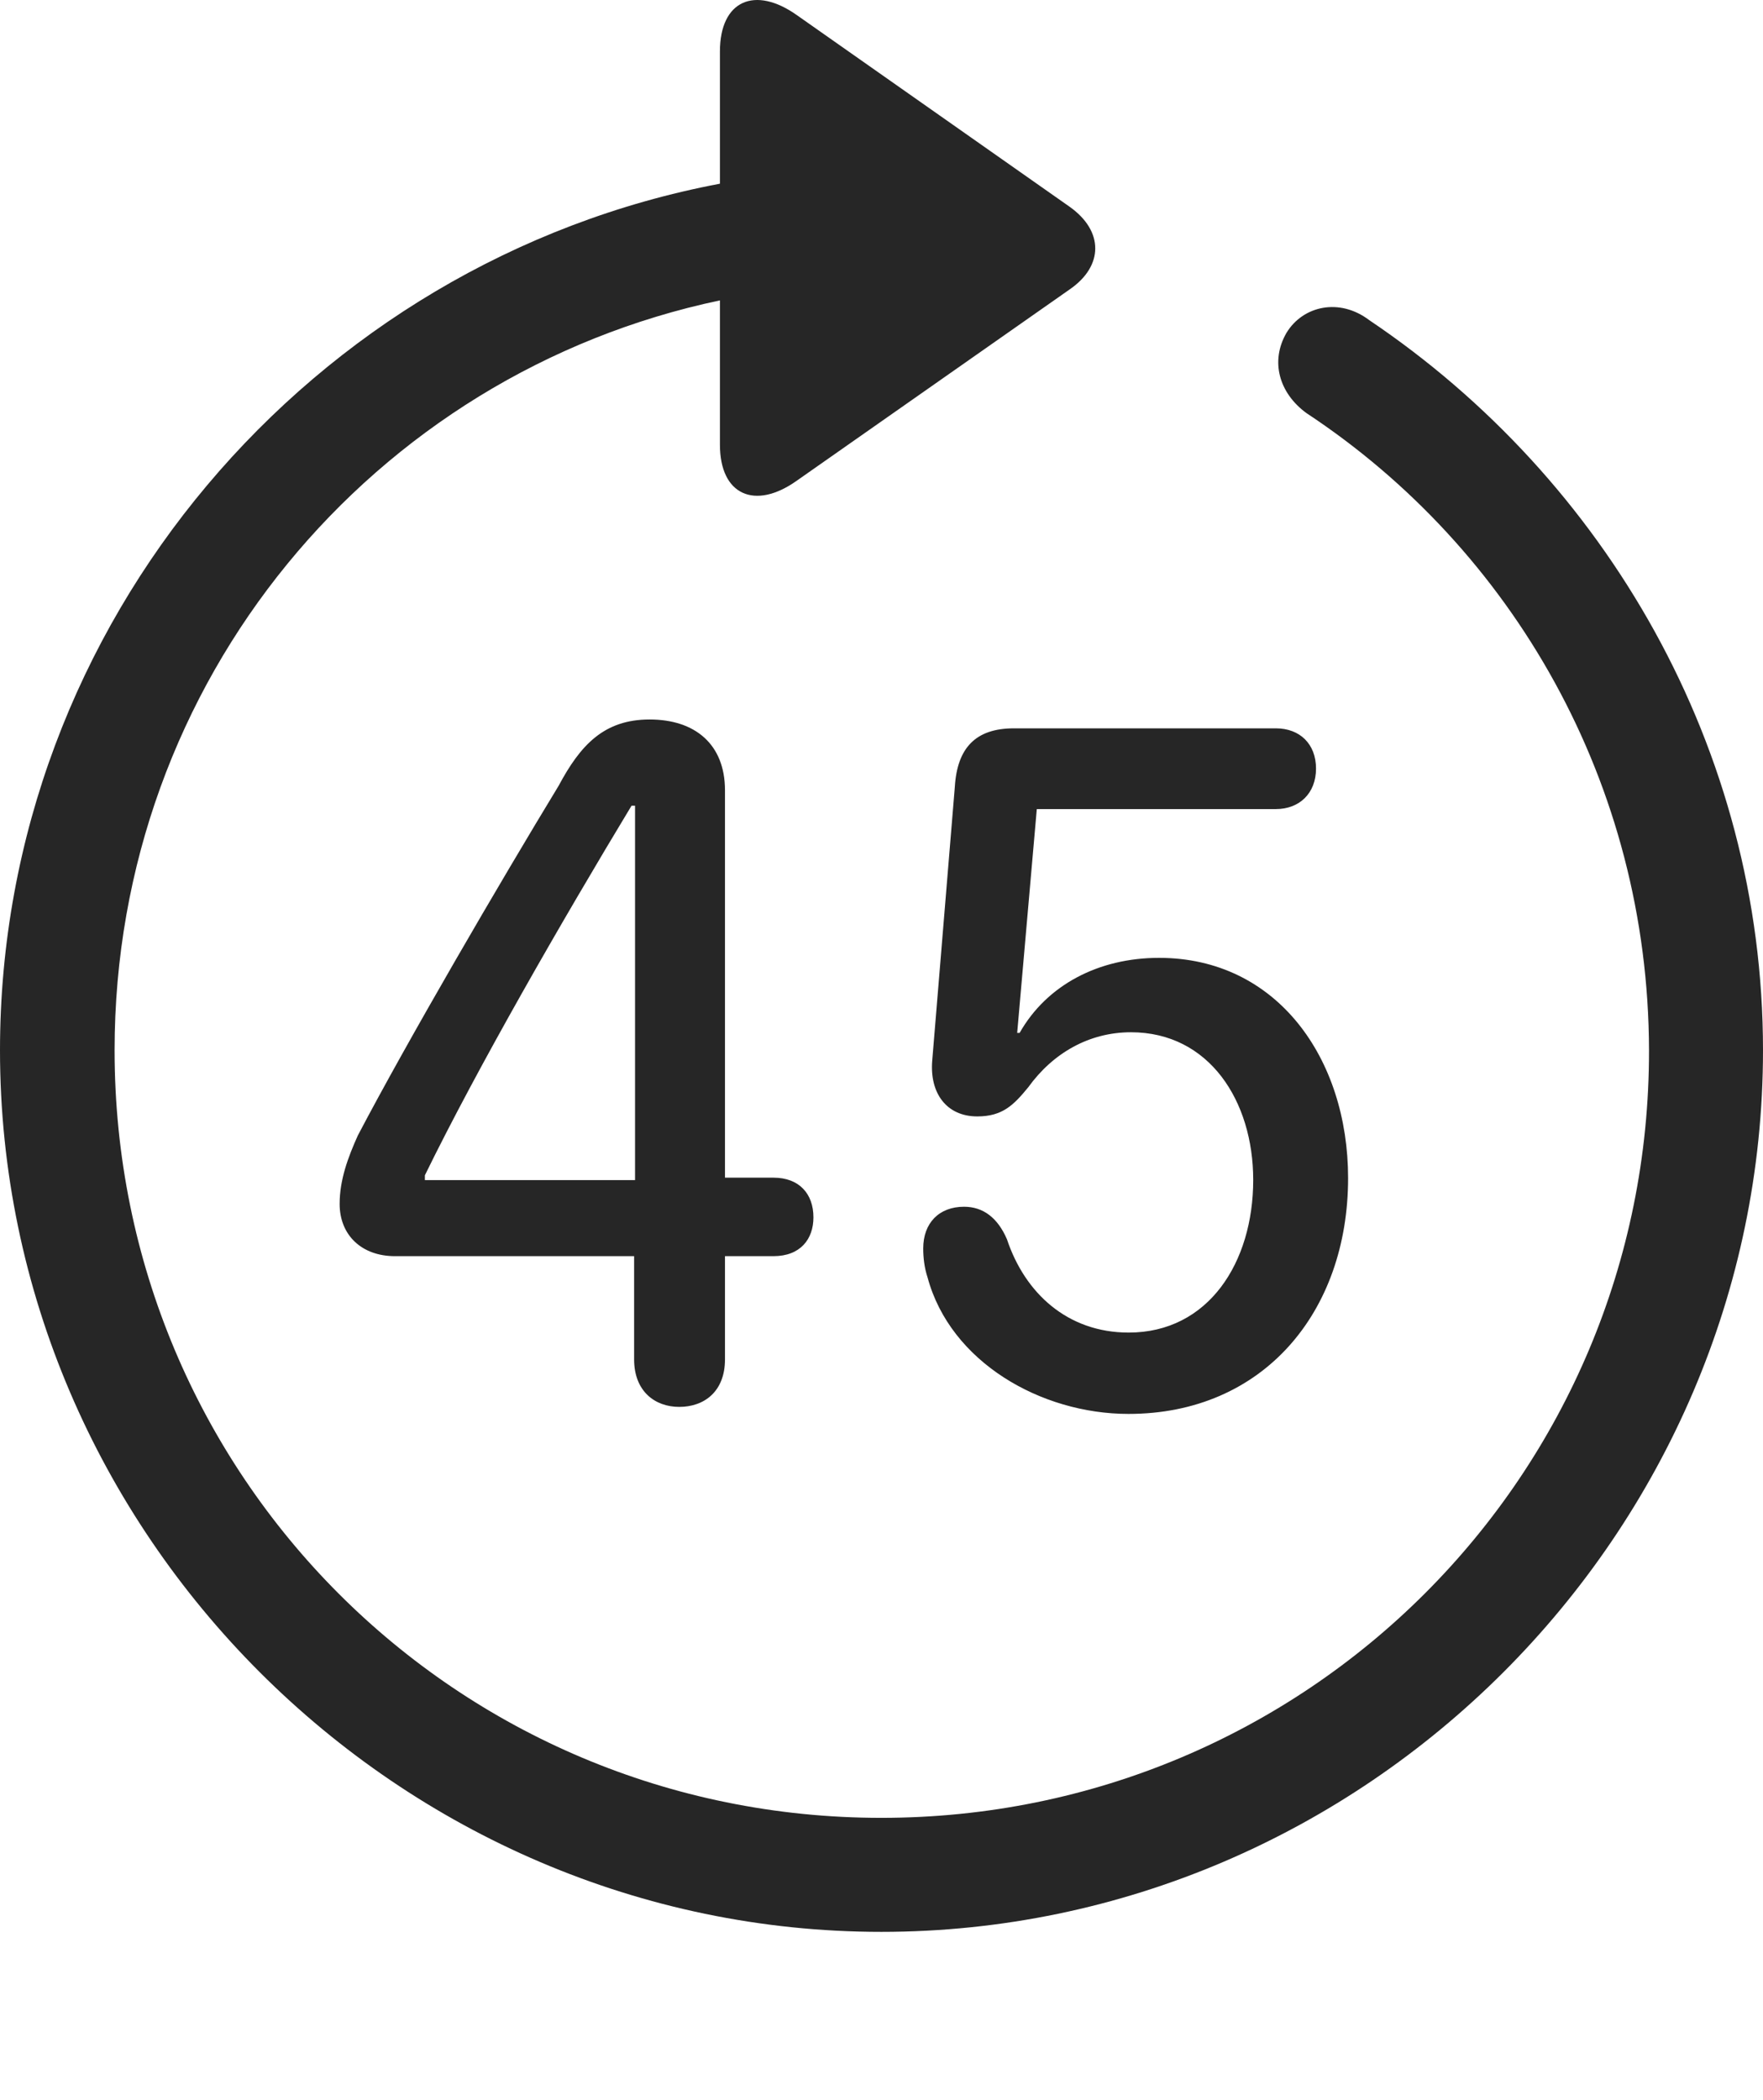 <?xml version="1.0" encoding="UTF-8"?>
<!--Generator: Apple Native CoreSVG 232.5-->
<!DOCTYPE svg
PUBLIC "-//W3C//DTD SVG 1.1//EN"
       "http://www.w3.org/Graphics/SVG/1.1/DTD/svg11.dtd">
<svg version="1.1" xmlns="http://www.w3.org/2000/svg" xmlns:xlink="http://www.w3.org/1999/xlink" width="97.96" height="116.636">
 <g>
  <rect height="116.636" opacity="0" width="97.96" x="0" y="0"/>
  <path d="M0 58.339C0 85.176 22.169 107.311 48.972 107.311C75.825 107.311 97.96 85.176 97.96 58.339C97.96 41.554 89.205 26.611 76.081 17.783C74.432 16.532 72.397 16.978 71.479 18.495C70.576 20.062 71.06 21.827 72.592 22.947C84.052 30.505 91.593 43.518 91.626 58.339C91.66 81.961 72.594 100.978 48.972 100.978C25.35 100.978 6.367 81.961 6.367 58.339C6.367 37.807 20.728 20.749 40.002 16.686L40.002 24.698C40.002 27.514 41.956 28.336 44.248 26.719L59.446 16.069C61.31 14.783 61.344 12.848 59.446 11.494L44.282 0.844C41.956-0.807 40.002 0.015 40.002 2.865L40.002 10.204C17.348 14.484 0 34.557 0 58.339Z" fill="#000000" fill-opacity="0.85"/>
  <path d="M37.742 78.15C39.118 78.15 40.283 77.309 40.283 75.511L40.283 69.777L42.978 69.777C44.474 69.777 45.198 68.829 45.198 67.621C45.198 66.313 44.406 65.417 42.978 65.417L40.283 65.417L40.283 43.899C40.283 41.342 38.619 39.966 36.096 39.966C33.558 39.966 32.249 41.388 31.042 43.645C27.783 49.007 22.657 57.788 19.881 63.078C19.337 64.288 18.872 65.533 18.872 66.875C18.872 68.615 20.102 69.777 21.942 69.777L35.234 69.777L35.234 75.511C35.234 77.276 36.384 78.15 37.742 78.15ZM35.286 65.552L23.608 65.552L23.608 65.286C26.532 59.302 31.221 51.161 35.091 44.756L35.286 44.756ZM62.704 78.54C70.185 78.54 74.906 72.891 74.906 65.441C74.906 58.792 70.953 53.207 64.401 53.207C61.054 53.207 58.172 54.702 56.653 57.377L56.519 57.377L57.609 44.943L70.893 44.943C72.202 44.943 73.124 44.065 73.124 42.693C73.124 41.335 72.232 40.458 70.893 40.458L56.336 40.458C54.206 40.458 53.185 41.549 53.054 43.713L51.798 58.921C51.651 60.722 52.593 62.015 54.302 62.015C55.702 62.015 56.325 61.384 57.135 60.394C58.503 58.498 60.512 57.34 62.843 57.34C67.182 57.34 69.634 61.155 69.634 65.542C69.634 70.135 67.141 74.022 62.715 74.022C59.305 74.022 56.943 71.818 55.951 68.84C55.434 67.64 54.624 67.032 53.566 67.032C52.175 67.032 51.298 67.939 51.298 69.349C51.298 69.856 51.362 70.427 51.542 70.967C52.808 75.651 57.831 78.54 62.704 78.54Z" fill="#000000" fill-opacity="0.85"/>
 </g>
</svg>
